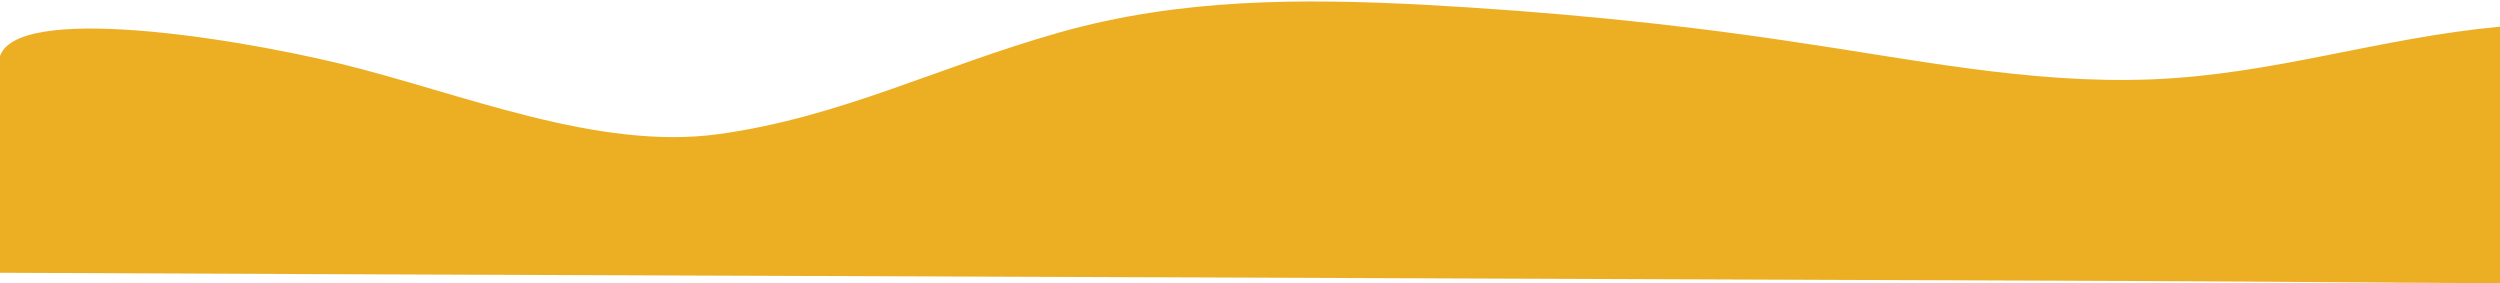 <svg width="1280" height="145" viewBox="0 0 1280 145" fill="none" xmlns="http://www.w3.org/2000/svg">
<path d="M1280.3 13.63C1280.3 49.262 1280 122.502 1280 145C1217.78 144.764 1164.06 144.155 1101.84 143.919L915.164 143.21L728.492 142.501L541.82 141.792L355.148 141.083L168.476 140.374C106.252 140.138 30.516 139.771 -0.596 139.653C-0.596 139.653 -0.597 64 -0.596 32.5C-0.595 1 112.148 17.7 174.308 32.63C236.466 47.784 306.04 77.334 368.304 68.631C430.567 59.928 480.068 34.283 542.371 16.641C604.673 -1.002 666.897 -0.765 729.109 2.432C791.319 5.853 853.518 11.677 915.702 21.02C977.887 30.028 1039.37 43.13 1101.84 40.63C1164.3 38.13 1218.05 19.372 1280.3 13.63Z" fill="#ECAF23"/>
</svg>
